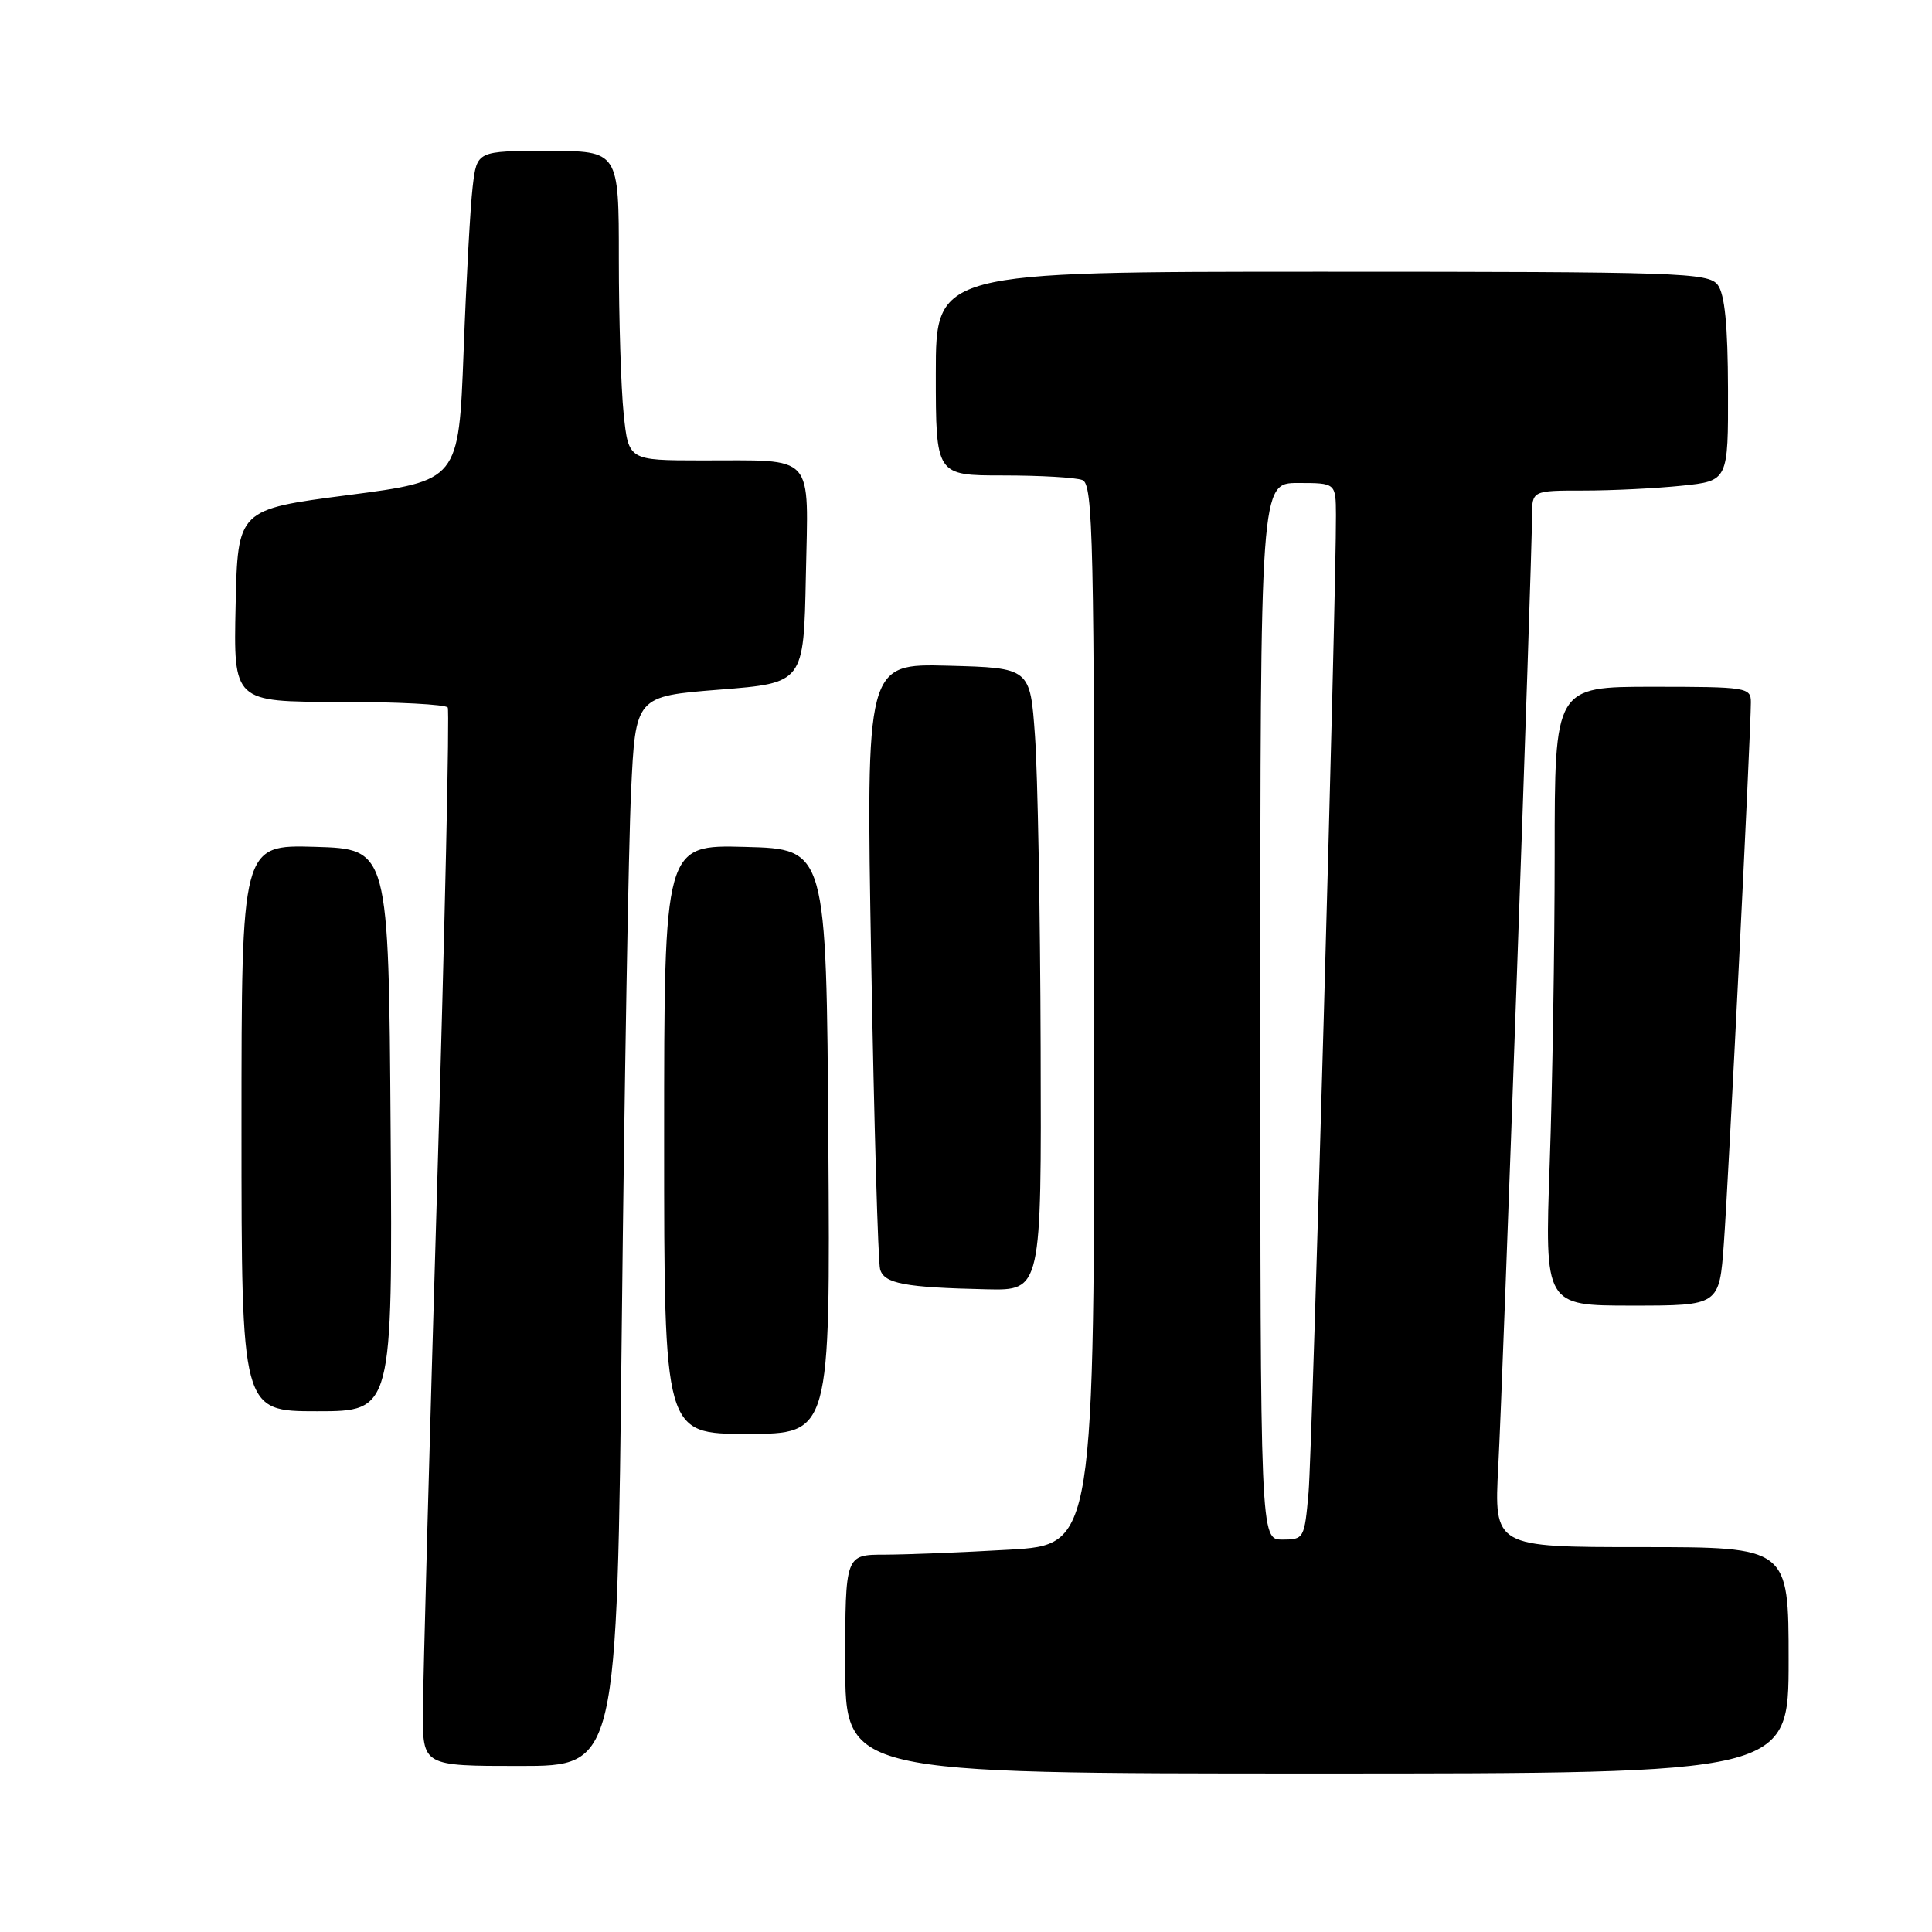 <?xml version="1.0" encoding="UTF-8" standalone="no"?>
<!DOCTYPE svg PUBLIC "-//W3C//DTD SVG 1.1//EN" "http://www.w3.org/Graphics/SVG/1.1/DTD/svg11.dtd" >
<svg xmlns="http://www.w3.org/2000/svg" xmlns:xlink="http://www.w3.org/1999/xlink" version="1.1" viewBox="0 0 256 256">
 <g >
 <path fill="currentColor"
d=" M 237.00 220.00 C 237.00 205.00 237.00 205.00 217.48 205.00 C 197.96 205.00 197.96 205.00 198.53 194.25 C 199.15 182.67 203.00 74.10 203.00 68.43 C 203.00 65.00 203.00 65.00 209.85 65.00 C 213.62 65.00 219.47 64.71 222.85 64.36 C 229.00 63.72 229.00 63.72 228.97 51.61 C 228.95 43.13 228.54 38.98 227.61 37.75 C 226.37 36.12 222.67 36.00 175.14 36.00 C 124.00 36.00 124.00 36.00 124.00 49.50 C 124.00 63.00 124.00 63.00 132.92 63.00 C 137.82 63.00 142.55 63.27 143.42 63.61 C 144.84 64.15 145.00 71.33 145.00 134.45 C 145.00 204.69 145.00 204.69 133.75 205.34 C 127.56 205.70 120.14 205.99 117.25 206.00 C 112.00 206.00 112.00 206.00 112.00 220.50 C 112.00 235.00 112.00 235.00 174.50 235.00 C 237.00 235.00 237.00 235.00 237.00 220.00 Z  M 82.39 175.75 C 82.74 143.71 83.29 111.82 83.62 104.88 C 84.21 92.26 84.21 92.26 95.35 91.38 C 106.50 90.50 106.50 90.50 106.78 76.37 C 107.10 59.78 108.24 61.04 92.89 61.01 C 83.28 61.00 83.28 61.00 82.64 54.85 C 82.29 51.47 82.00 42.25 82.00 34.35 C 82.00 20.00 82.00 20.00 72.59 20.00 C 63.19 20.00 63.19 20.00 62.63 24.75 C 62.32 27.36 61.78 37.19 61.43 46.60 C 60.78 63.69 60.78 63.69 46.14 65.60 C 31.50 67.50 31.50 67.50 31.22 80.25 C 30.94 93.00 30.94 93.00 44.91 93.00 C 52.60 93.00 59.08 93.34 59.33 93.75 C 59.58 94.16 58.95 122.62 57.93 157.00 C 56.91 191.38 56.06 222.76 56.04 226.75 C 56.00 234.00 56.00 234.00 68.88 234.00 C 81.76 234.00 81.76 234.00 82.39 175.75 Z  M 109.76 151.25 C 109.50 112.50 109.50 112.50 98.75 112.22 C 88.00 111.93 88.00 111.93 88.00 150.97 C 88.00 190.00 88.00 190.00 99.01 190.00 C 110.02 190.00 110.02 190.00 109.76 151.25 Z  M 51.76 149.75 C 51.50 112.50 51.50 112.50 41.75 112.21 C 32.00 111.93 32.00 111.93 32.00 149.46 C 32.00 187.00 32.00 187.00 42.01 187.00 C 52.02 187.00 52.02 187.00 51.76 149.75 Z  M 228.42 164.75 C 229.03 156.46 232.00 96.89 232.00 93.05 C 232.00 91.09 231.45 91.00 219.00 91.00 C 206.00 91.00 206.00 91.00 206.00 113.25 C 206.00 125.49 205.70 143.94 205.34 154.25 C 204.68 173.00 204.68 173.00 216.25 173.00 C 227.82 173.00 227.82 173.00 228.42 164.75 Z  M 137.89 138.75 C 137.84 121.01 137.50 102.45 137.14 97.50 C 136.50 88.50 136.50 88.50 125.62 88.21 C 114.75 87.93 114.75 87.93 115.44 127.21 C 115.82 148.82 116.35 167.26 116.62 168.19 C 117.16 170.09 119.89 170.60 130.75 170.84 C 138.00 171.00 138.00 171.00 137.89 138.75 Z  M 167.00 134.00 C 167.00 64.00 167.00 64.00 172.00 64.00 C 177.00 64.00 177.00 64.00 177.02 68.25 C 177.07 78.42 173.88 192.10 173.39 197.75 C 172.85 203.87 172.78 204.00 169.92 204.00 C 167.00 204.00 167.00 204.00 167.00 134.00 Z "/>
</g>
</svg>